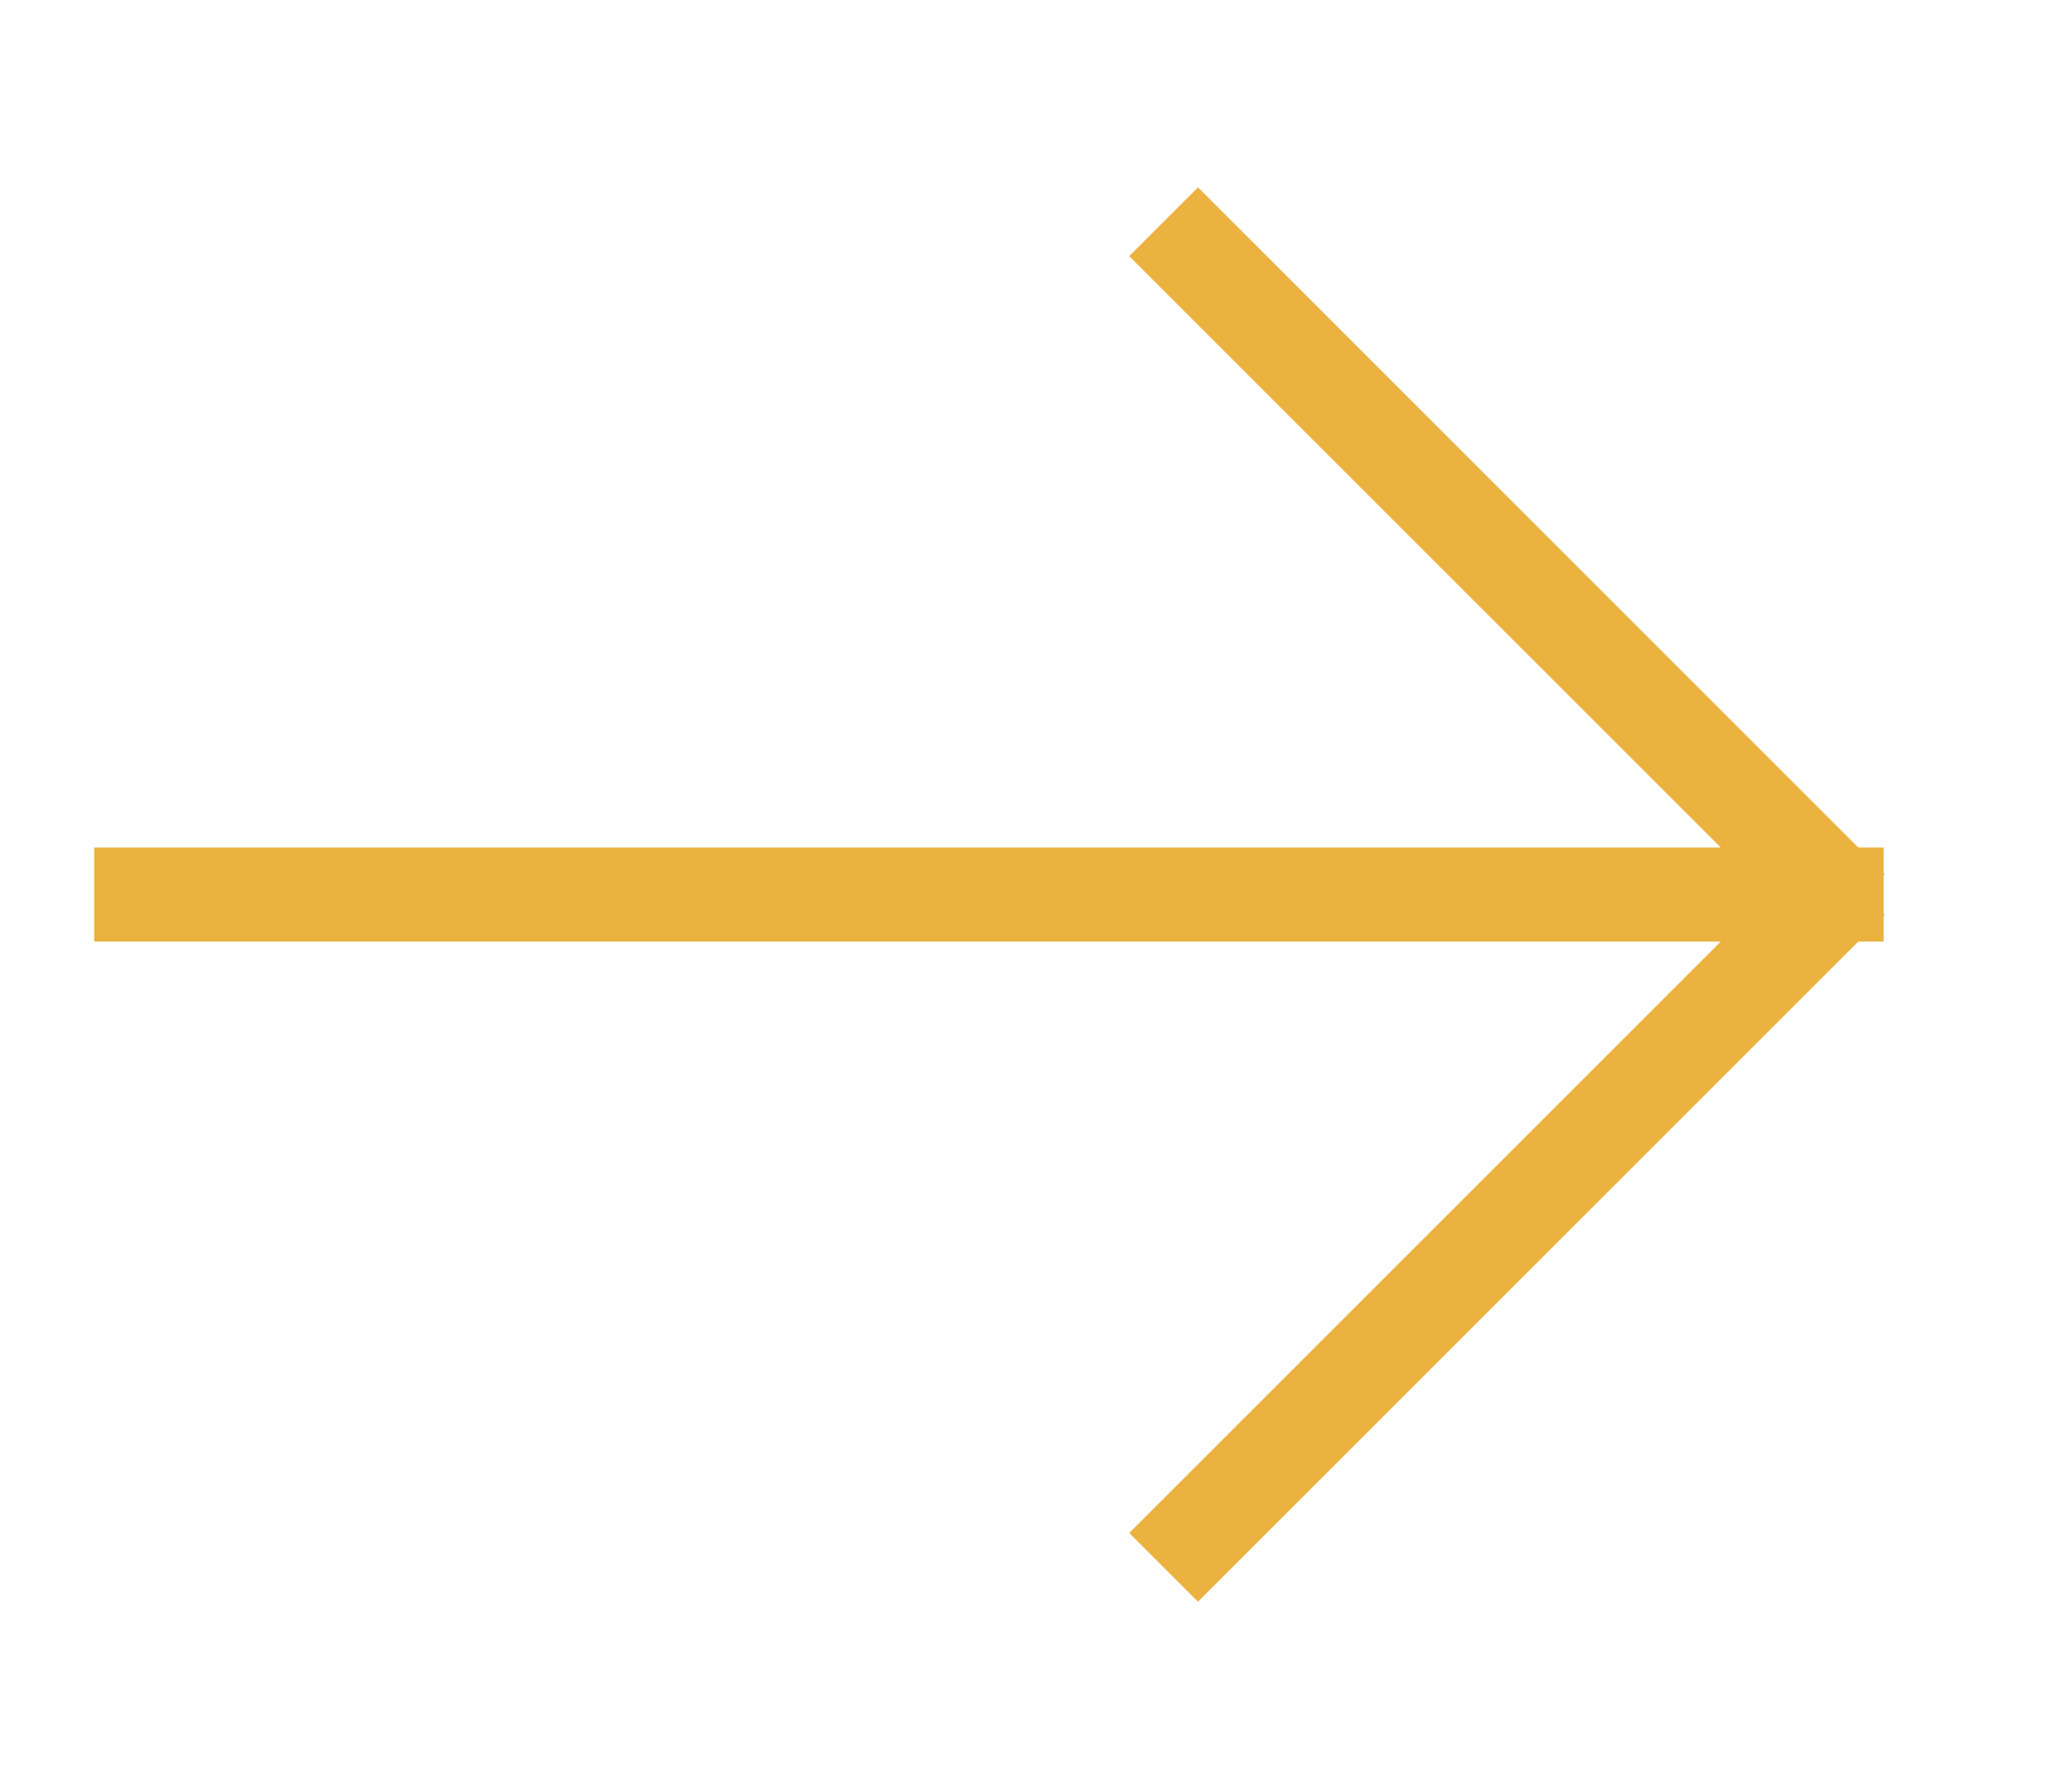 <svg xmlns="http://www.w3.org/2000/svg" xmlns:xlink="http://www.w3.org/1999/xlink" width="22" height="19" viewBox="0 0 22 19"><defs><path id="a" d="M593 766h-.27l-7.01 7.01-.73-.73 6.28-6.28H574v-1h17.27l-6.28-6.28.73-.73 7.01 7.01h.27v.27l.01.01-.01.02v.4l.01.02-.01.01z"/></defs><g transform="translate(-573 -756)"><use fill="#ebb240" xlink:href="#a"/></g></svg>